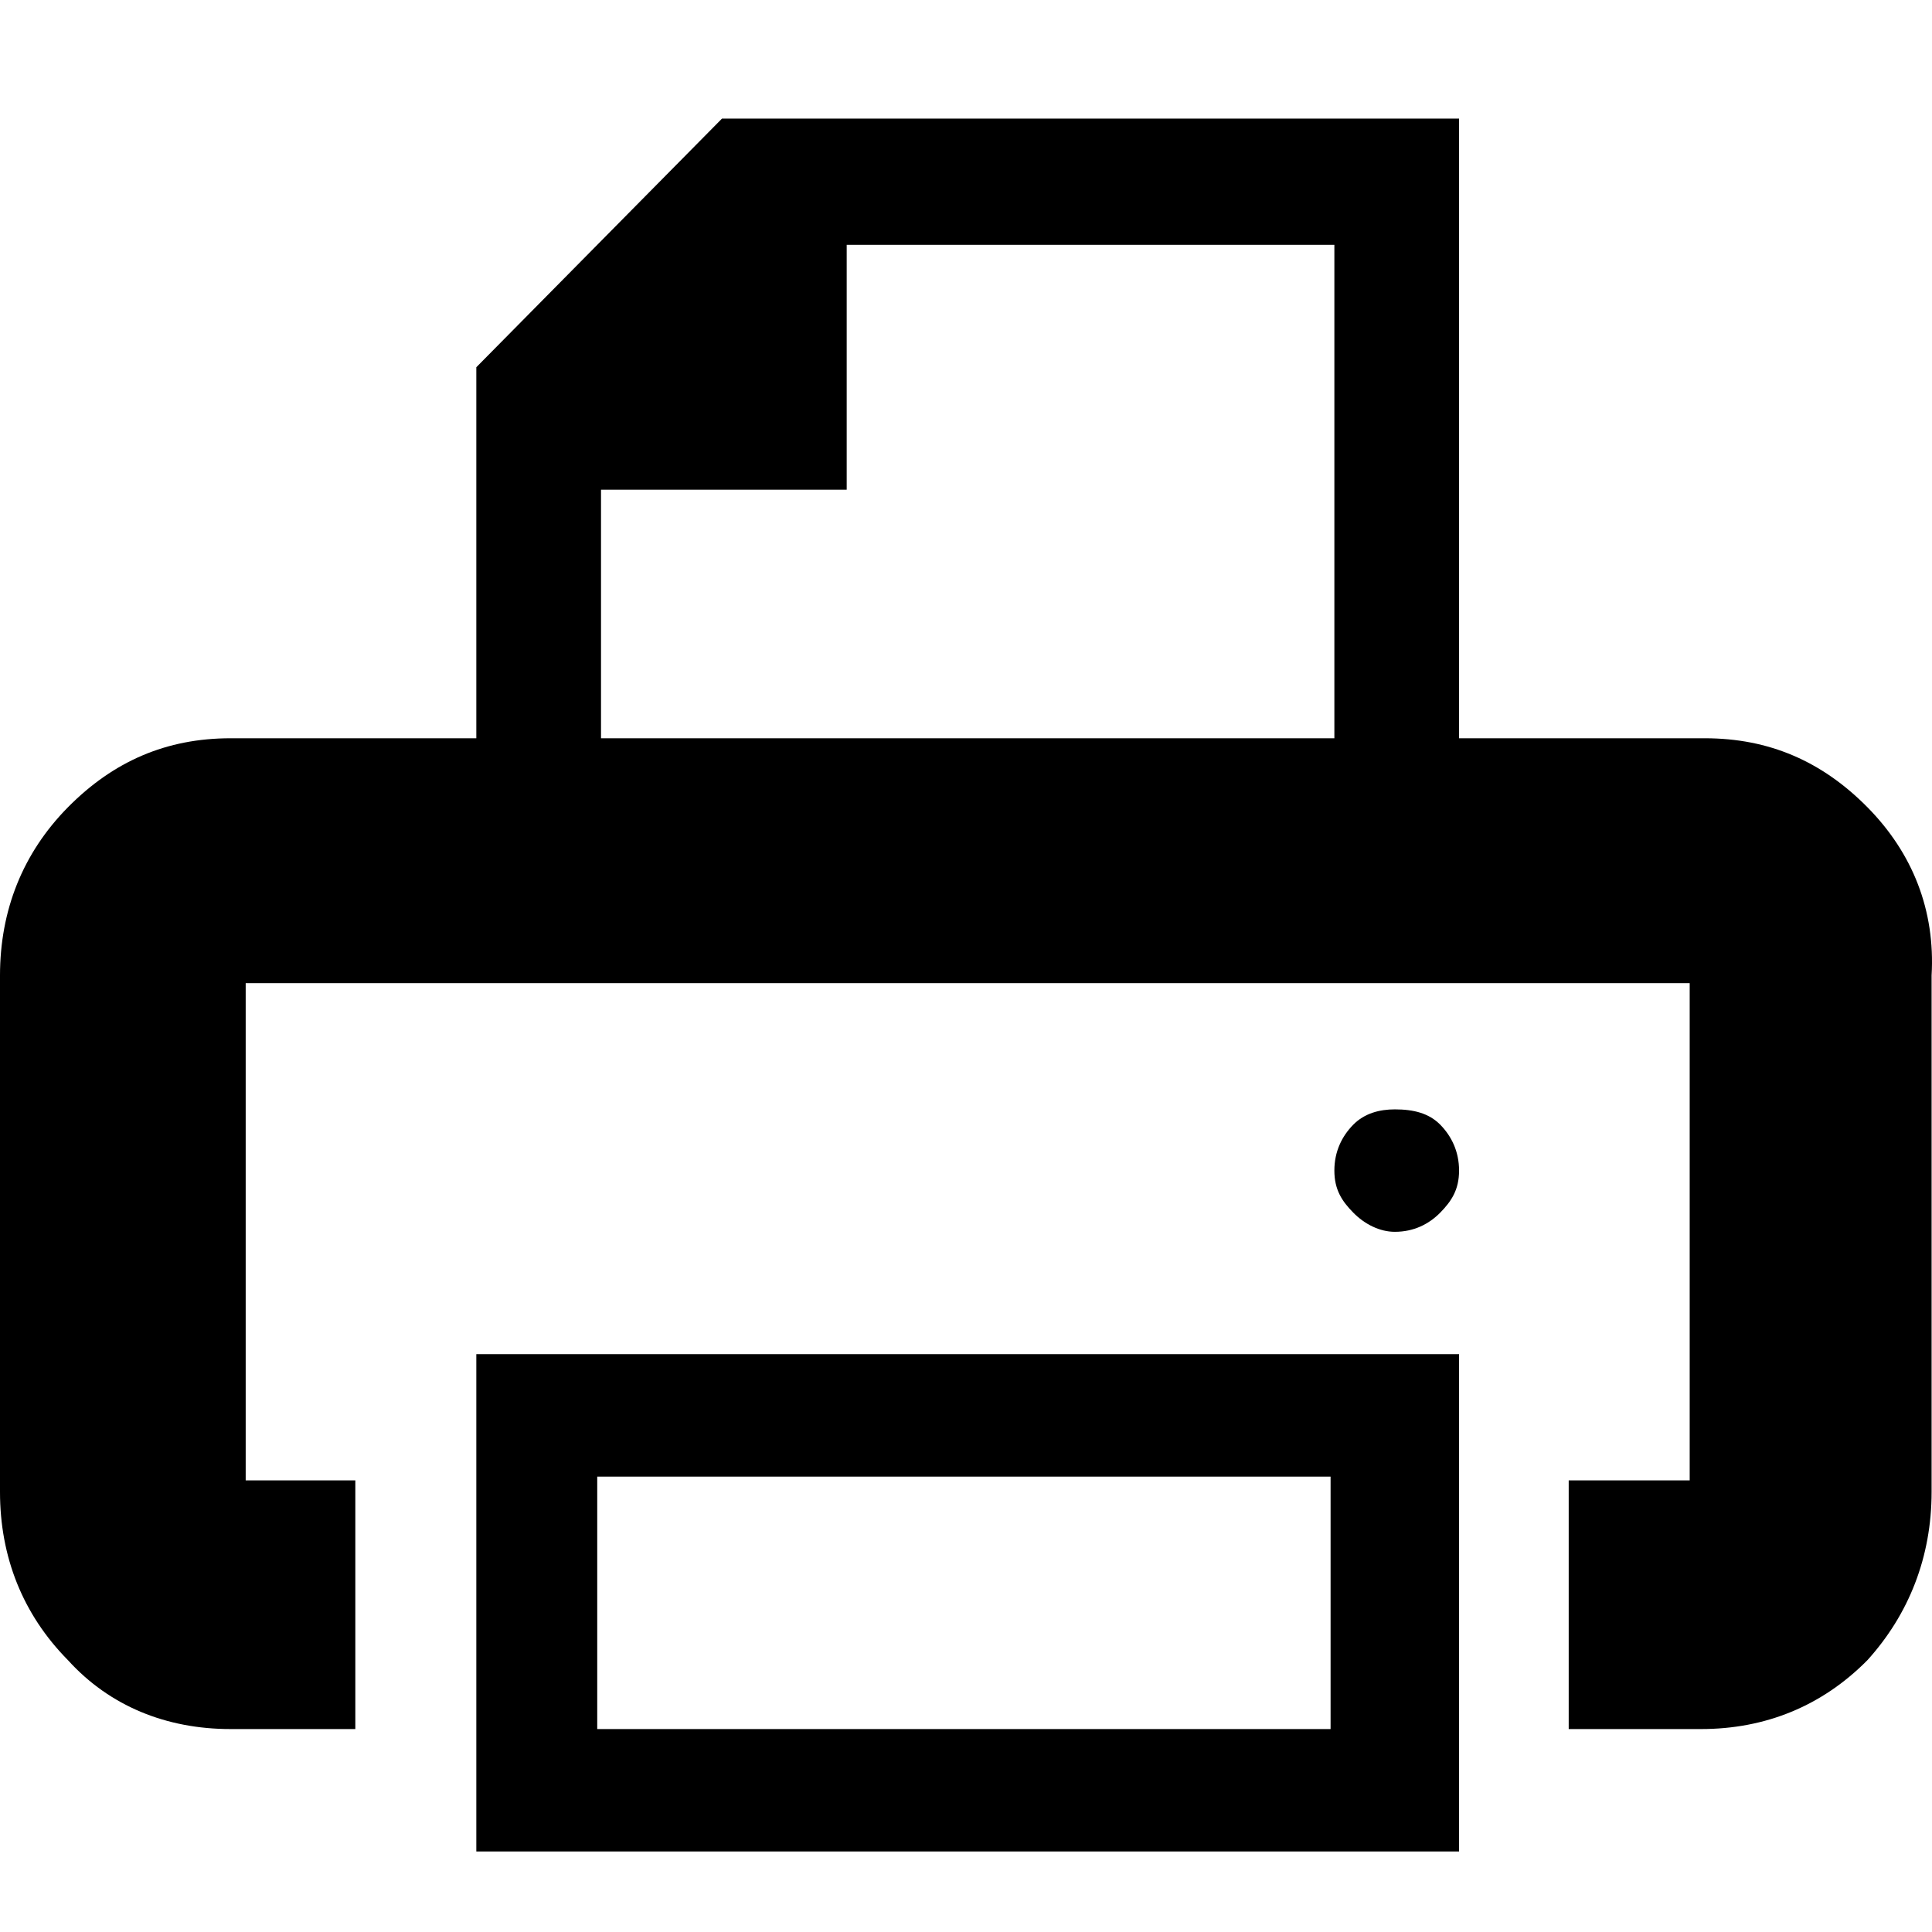 <?xml version="1.0" encoding="UTF-8"?>
<svg width="24px" height="24px" viewBox="0 0 24 24" version="1.1" xmlns="http://www.w3.org/2000/svg" xmlns:xlink="http://www.w3.org/1999/xlink">
    <!-- Generator: sketchtool 44.1 (41455) - http://www.bohemiancoding.com/sketch -->
    <title>print</title>
    <desc>Created with sketchtool.</desc>
    <defs></defs>
    <g id="Page-1" stroke="none" stroke-width="1" fill="none" fill-rule="evenodd">
        <g id="print" fill="#000000">
            <path d="M7.419,18.343 L7.419,21.479 L16.529,21.479 L16.529,18.343 L7.419,18.343 Z M18.125,16.822 L18.125,23 L5.917,23 L5.917,16.822 L18.078,16.822 L18.125,16.822 Z M17.327,15.302 C17.562,15.302 17.75,15.207 17.891,15.064 C18.031,14.921 18.125,14.779 18.125,14.541 C18.125,14.304 18.031,14.114 17.891,13.971 C17.75,13.829 17.562,13.781 17.327,13.781 C17.139,13.781 16.951,13.829 16.811,13.971 C16.67,14.114 16.576,14.304 16.576,14.541 C16.576,14.779 16.67,14.921 16.811,15.064 C16.951,15.207 17.139,15.302 17.327,15.302 Z M21.178,9.171 C21.976,9.171 22.633,9.457 23.197,10.027 C23.76,10.597 24.042,11.31 23.995,12.118 L23.995,18.533 C23.995,19.341 23.713,20.054 23.197,20.624 C22.633,21.194 21.929,21.479 21.131,21.479 L19.487,21.479 L19.487,18.39 L20.99,18.39 L20.99,12.213 L3.052,12.213 L3.052,18.39 L4.414,18.39 L4.414,21.479 L2.864,21.479 C2.066,21.479 1.362,21.194 0.845,20.624 C0.282,20.054 0,19.341 0,18.533 L0,12.118 C0,11.31 0.282,10.597 0.845,10.027 C1.409,9.457 2.066,9.171 2.864,9.171 L5.917,9.171 L5.917,4.562 L8.969,1.473 L18.125,1.473 L18.125,9.171 L21.178,9.171 Z M7.466,9.171 L16.576,9.171 L16.576,3.041 L10.518,3.041 L10.518,6.083 L7.466,6.083 L7.466,9.171 Z" id="Page-1"></path>
        </g>
    </g>
</svg>